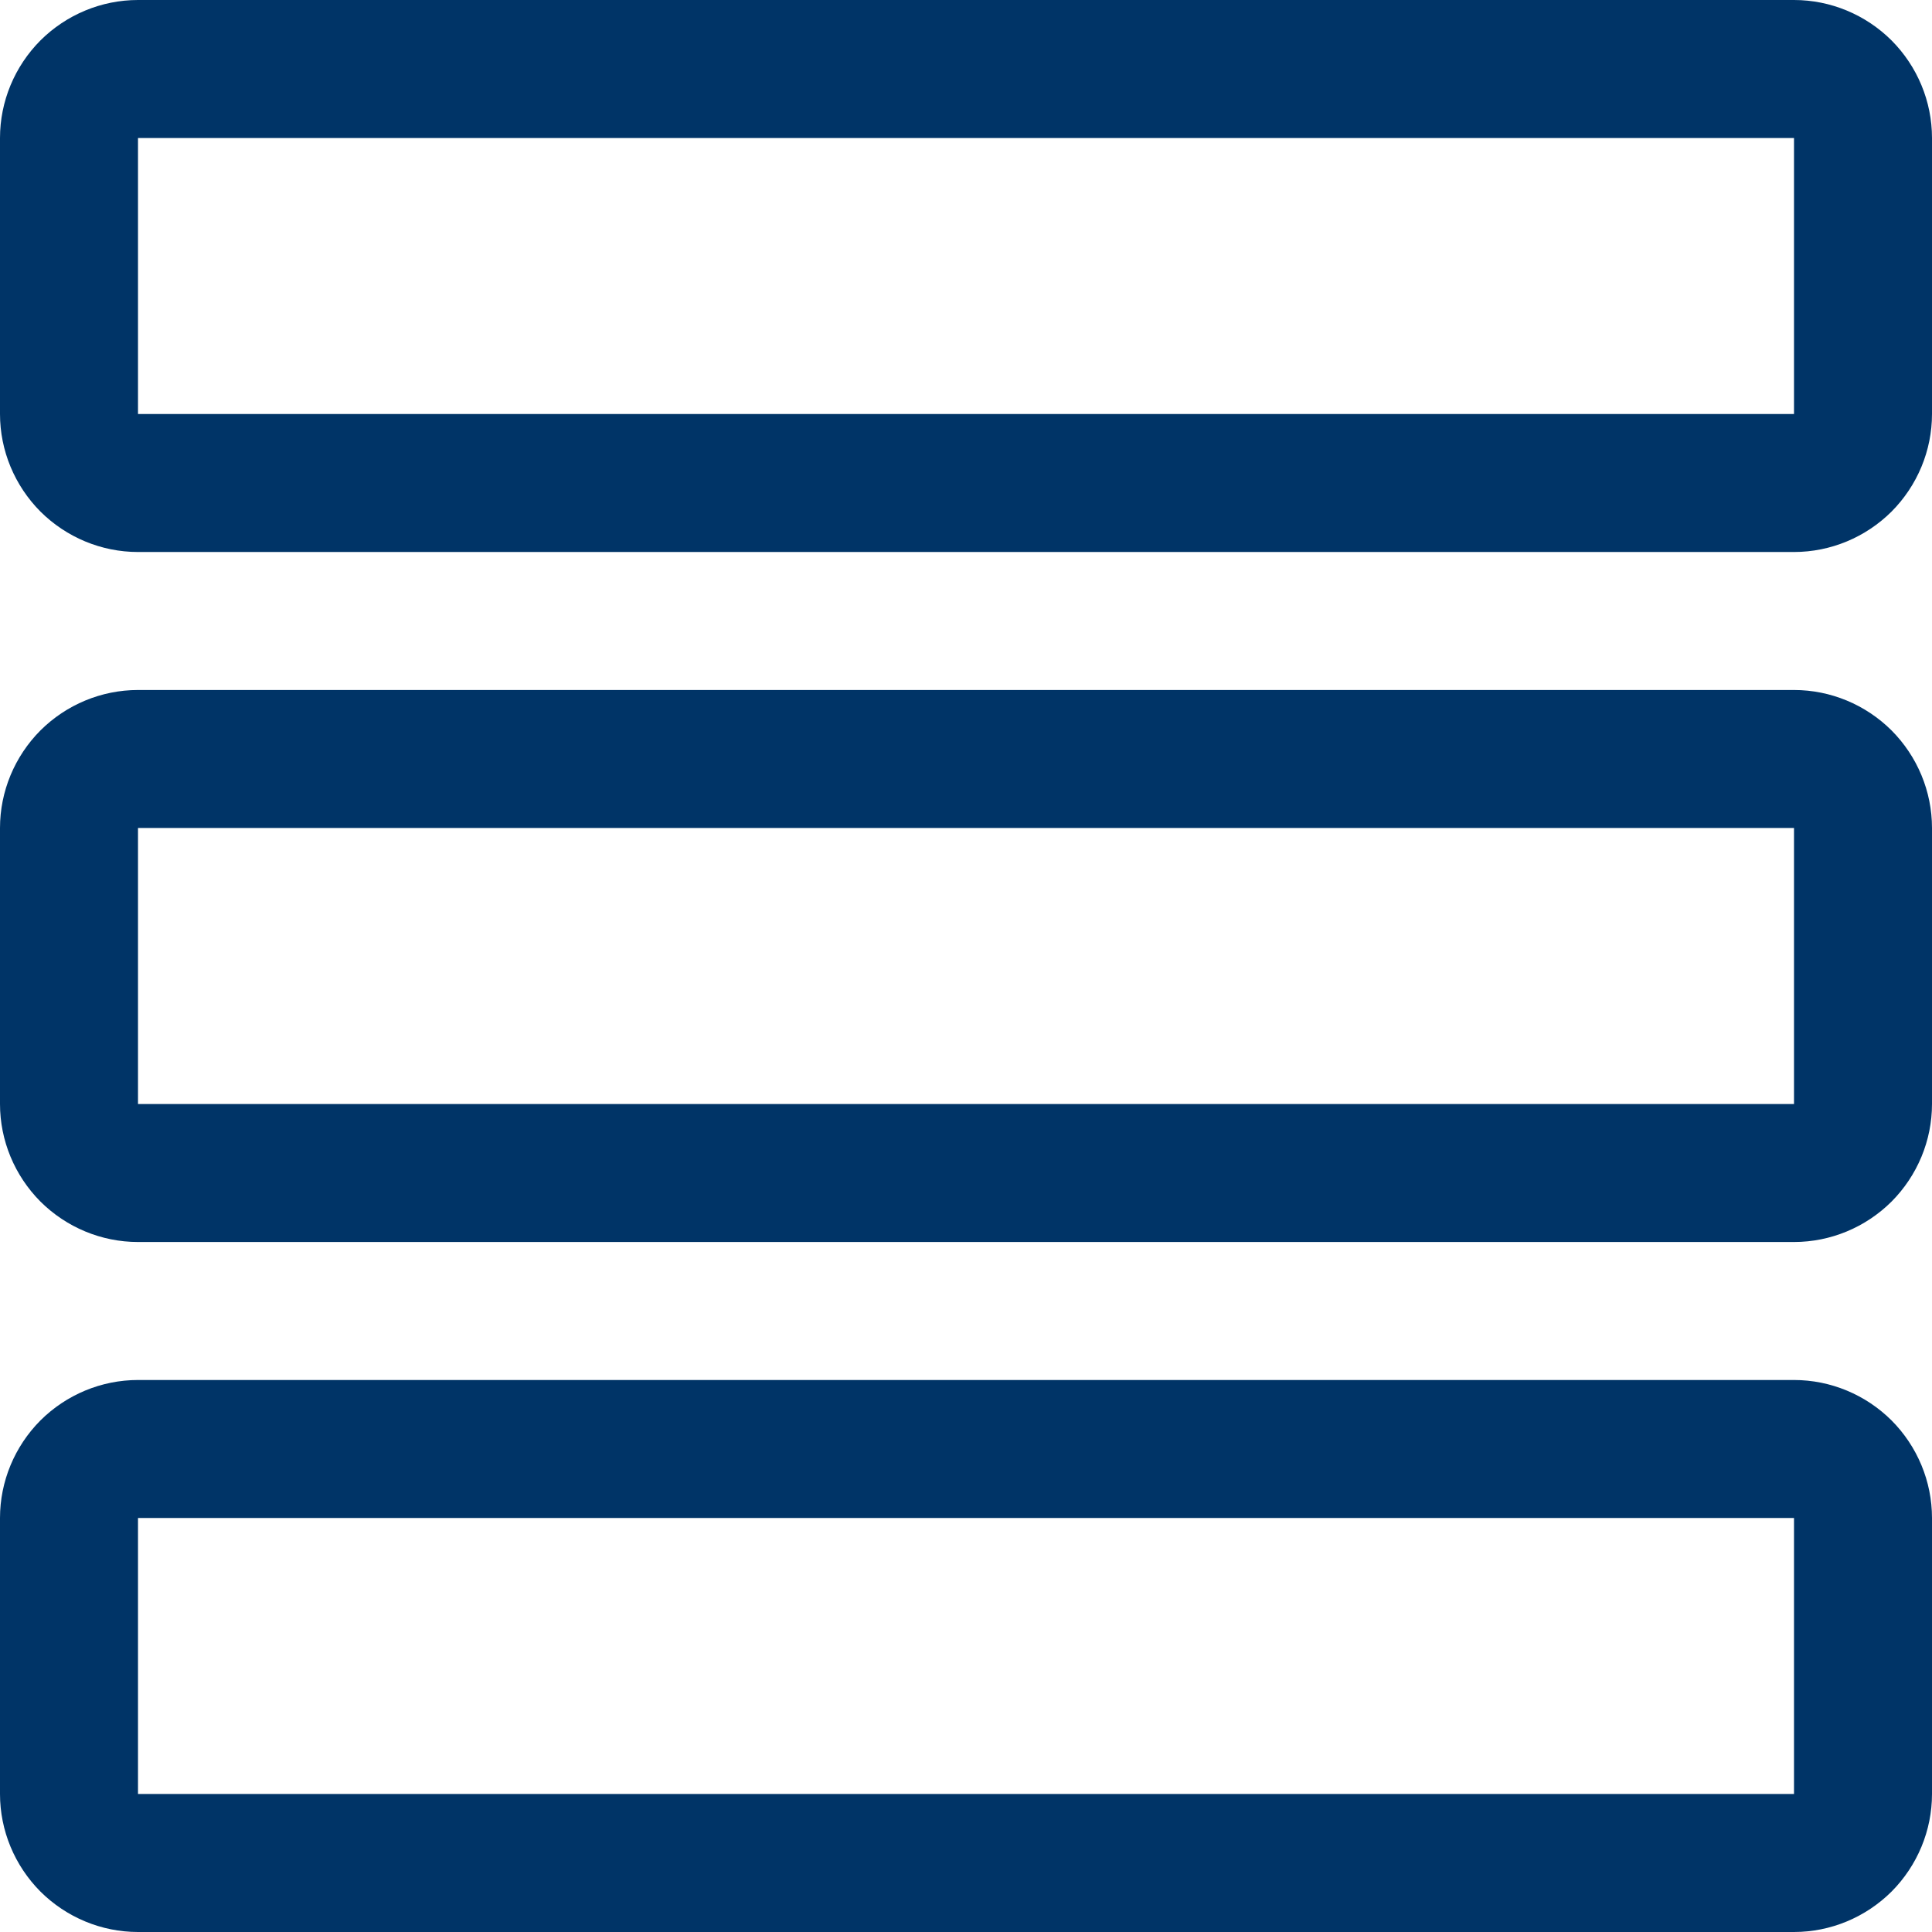 <svg width="14" height="14" viewBox="0 0 14 14" fill="none" xmlns="http://www.w3.org/2000/svg">
<path d="M13 4H1C0.735 4 0.481 3.894 0.293 3.707C0.106 3.519 0 3.265 0 3V1C0 0.735 0.106 0.481 0.293 0.293C0.481 0.106 0.735 0 1 0H13C13.265 0 13.519 0.106 13.707 0.293C13.894 0.481 14 0.735 14 1V3C14 3.265 13.894 3.519 13.707 3.707C13.519 3.894 13.265 4 13 4ZM1 1V3H13V1H1ZM13 14H1C0.735 14 0.481 13.894 0.293 13.707C0.106 13.519 0 13.265 0 13V11C0 10.735 0.106 10.481 0.293 10.293C0.481 10.106 0.735 10 1 10H13C13.265 10 13.519 10.106 13.707 10.293C13.894 10.481 14 10.735 14 11V13C14 13.265 13.894 13.519 13.707 13.707C13.519 13.894 13.265 14 13 14ZM1 11V13H13V11H1ZM13 9H1C0.735 9 0.481 8.894 0.293 8.707C0.106 8.519 0 8.265 0 8V6C0 5.735 0.106 5.481 0.293 5.293C0.481 5.106 0.735 5 1 5H13C13.265 5 13.519 5.106 13.707 5.293C13.894 5.481 14 5.735 14 6V8C14 8.265 13.894 8.519 13.707 8.707C13.519 8.894 13.265 9 13 9ZM1 6V8H13V6H1Z" fill="#003467"/>
</svg>
